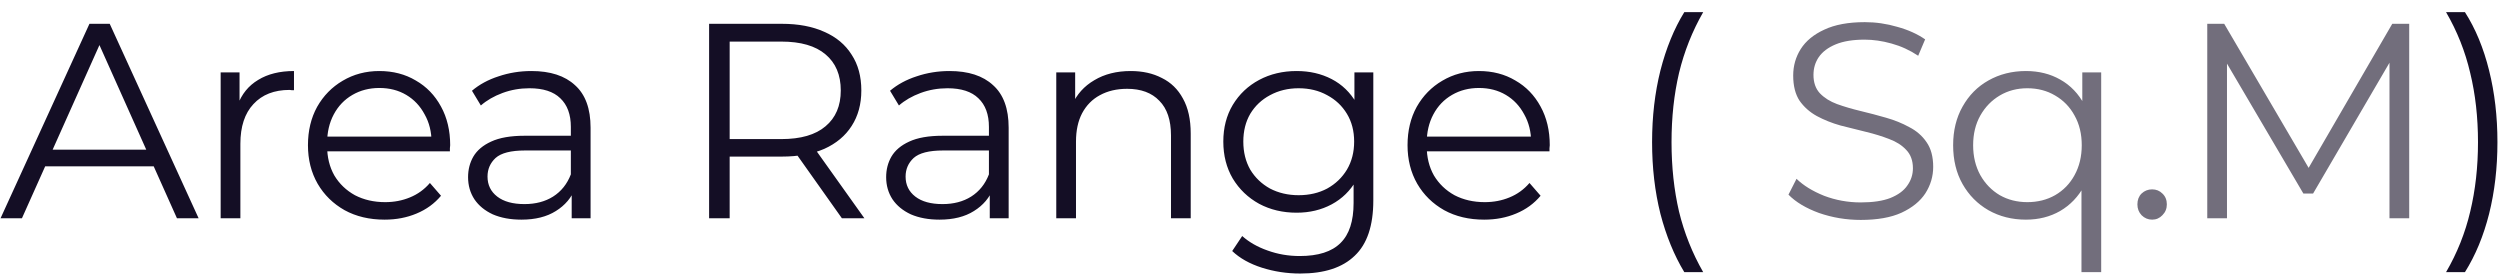 <svg width="126" height="14" viewBox="0 0 126 14" fill="none" xmlns="http://www.w3.org/2000/svg">
<path d="M0.028 11L4.508 1.2H5.53L10.01 11H8.918L4.802 1.802H5.222L1.106 11H0.028ZM1.792 8.382L2.1 7.542H7.798L8.106 8.382H1.792ZM11.121 11V3.65H12.073V5.652L11.975 5.302C12.181 4.742 12.526 4.317 13.011 4.028C13.497 3.729 14.099 3.58 14.817 3.58V4.546C14.78 4.546 14.743 4.546 14.705 4.546C14.668 4.537 14.631 4.532 14.593 4.532C13.819 4.532 13.212 4.77 12.773 5.246C12.335 5.713 12.115 6.38 12.115 7.248V11H11.121ZM19.385 11.07C18.619 11.07 17.948 10.911 17.369 10.594C16.79 10.267 16.337 9.824 16.011 9.264C15.684 8.695 15.521 8.046 15.521 7.318C15.521 6.59 15.675 5.946 15.983 5.386C16.3 4.826 16.73 4.387 17.271 4.07C17.822 3.743 18.438 3.58 19.119 3.58C19.809 3.58 20.421 3.739 20.953 4.056C21.494 4.364 21.919 4.803 22.227 5.372C22.535 5.932 22.689 6.581 22.689 7.318C22.689 7.365 22.684 7.416 22.675 7.472C22.675 7.519 22.675 7.57 22.675 7.626H16.277V6.884H22.143L21.751 7.178C21.751 6.646 21.634 6.175 21.401 5.764C21.177 5.344 20.869 5.017 20.477 4.784C20.085 4.551 19.632 4.434 19.119 4.434C18.615 4.434 18.162 4.551 17.761 4.784C17.36 5.017 17.047 5.344 16.823 5.764C16.599 6.184 16.487 6.665 16.487 7.206V7.36C16.487 7.92 16.608 8.415 16.851 8.844C17.103 9.264 17.448 9.595 17.887 9.838C18.335 10.071 18.843 10.188 19.413 10.188C19.861 10.188 20.276 10.109 20.659 9.95C21.051 9.791 21.387 9.549 21.667 9.222L22.227 9.866C21.9 10.258 21.489 10.557 20.995 10.762C20.509 10.967 19.973 11.07 19.385 11.07ZM28.813 11V9.376L28.771 9.11V6.394C28.771 5.769 28.594 5.288 28.239 4.952C27.894 4.616 27.376 4.448 26.685 4.448C26.209 4.448 25.756 4.527 25.327 4.686C24.898 4.845 24.534 5.055 24.235 5.316L23.787 4.574C24.16 4.257 24.608 4.014 25.131 3.846C25.654 3.669 26.204 3.58 26.783 3.58C27.735 3.58 28.468 3.818 28.981 4.294C29.504 4.761 29.765 5.475 29.765 6.436V11H28.813ZM26.279 11.07C25.729 11.07 25.248 10.981 24.837 10.804C24.436 10.617 24.128 10.365 23.913 10.048C23.698 9.721 23.591 9.348 23.591 8.928C23.591 8.545 23.68 8.2 23.857 7.892C24.044 7.575 24.343 7.323 24.753 7.136C25.173 6.94 25.733 6.842 26.433 6.842H28.967V7.584H26.461C25.752 7.584 25.257 7.71 24.977 7.962C24.706 8.214 24.571 8.527 24.571 8.9C24.571 9.32 24.735 9.656 25.061 9.908C25.388 10.16 25.845 10.286 26.433 10.286C26.993 10.286 27.474 10.16 27.875 9.908C28.286 9.647 28.584 9.273 28.771 8.788L28.995 9.474C28.808 9.959 28.482 10.347 28.015 10.636C27.558 10.925 26.979 11.07 26.279 11.07ZM35.739 11V1.2H39.407C40.238 1.2 40.952 1.335 41.549 1.606C42.147 1.867 42.604 2.25 42.921 2.754C43.248 3.249 43.411 3.851 43.411 4.56C43.411 5.251 43.248 5.848 42.921 6.352C42.604 6.847 42.147 7.229 41.549 7.5C40.952 7.761 40.238 7.892 39.407 7.892H36.313L36.775 7.416V11H35.739ZM42.431 11L39.911 7.444H41.031L43.565 11H42.431ZM36.775 7.5L36.313 7.01H39.379C40.359 7.01 41.101 6.795 41.605 6.366C42.119 5.937 42.375 5.335 42.375 4.56C42.375 3.776 42.119 3.169 41.605 2.74C41.101 2.311 40.359 2.096 39.379 2.096H36.313L36.775 1.606V7.5ZM49.884 11V9.376L49.842 9.11V6.394C49.842 5.769 49.665 5.288 49.31 4.952C48.965 4.616 48.447 4.448 47.756 4.448C47.28 4.448 46.828 4.527 46.398 4.686C45.969 4.845 45.605 5.055 45.306 5.316L44.858 4.574C45.232 4.257 45.68 4.014 46.202 3.846C46.725 3.669 47.276 3.58 47.854 3.58C48.806 3.58 49.539 3.818 50.052 4.294C50.575 4.761 50.836 5.475 50.836 6.436V11H49.884ZM47.35 11.07C46.8 11.07 46.319 10.981 45.908 10.804C45.507 10.617 45.199 10.365 44.984 10.048C44.77 9.721 44.662 9.348 44.662 8.928C44.662 8.545 44.751 8.2 44.928 7.892C45.115 7.575 45.414 7.323 45.824 7.136C46.244 6.94 46.804 6.842 47.504 6.842H50.038V7.584H47.532C46.823 7.584 46.328 7.71 46.048 7.962C45.778 8.214 45.642 8.527 45.642 8.9C45.642 9.32 45.806 9.656 46.132 9.908C46.459 10.16 46.916 10.286 47.504 10.286C48.064 10.286 48.545 10.16 48.946 9.908C49.357 9.647 49.656 9.273 49.842 8.788L50.066 9.474C49.88 9.959 49.553 10.347 49.086 10.636C48.629 10.925 48.05 11.07 47.35 11.07ZM56.988 3.58C57.586 3.58 58.108 3.697 58.556 3.93C59.014 4.154 59.368 4.499 59.62 4.966C59.882 5.433 60.012 6.021 60.012 6.73V11H59.018V6.828C59.018 6.053 58.822 5.47 58.43 5.078C58.048 4.677 57.506 4.476 56.806 4.476C56.284 4.476 55.826 4.583 55.434 4.798C55.052 5.003 54.753 5.307 54.538 5.708C54.333 6.1 54.23 6.576 54.23 7.136V11H53.236V3.65H54.188V5.666L54.034 5.288C54.268 4.756 54.641 4.341 55.154 4.042C55.668 3.734 56.279 3.58 56.988 3.58ZM65.533 13.786C64.861 13.786 64.217 13.688 63.601 13.492C62.985 13.296 62.486 13.016 62.103 12.652L62.607 11.896C62.953 12.204 63.377 12.447 63.881 12.624C64.395 12.811 64.936 12.904 65.505 12.904C66.439 12.904 67.125 12.685 67.563 12.246C68.002 11.817 68.221 11.145 68.221 10.23V8.396L68.361 7.136L68.263 5.876V3.65H69.215V10.104C69.215 11.373 68.903 12.302 68.277 12.89C67.661 13.487 66.747 13.786 65.533 13.786ZM65.351 10.72C64.651 10.72 64.021 10.571 63.461 10.272C62.901 9.964 62.458 9.539 62.131 8.998C61.814 8.457 61.655 7.836 61.655 7.136C61.655 6.436 61.814 5.82 62.131 5.288C62.458 4.747 62.901 4.327 63.461 4.028C64.021 3.729 64.651 3.58 65.351 3.58C66.005 3.58 66.593 3.715 67.115 3.986C67.638 4.257 68.053 4.658 68.361 5.19C68.669 5.722 68.823 6.371 68.823 7.136C68.823 7.901 68.669 8.55 68.361 9.082C68.053 9.614 67.638 10.02 67.115 10.3C66.593 10.58 66.005 10.72 65.351 10.72ZM65.449 9.838C65.991 9.838 66.471 9.726 66.891 9.502C67.311 9.269 67.643 8.951 67.885 8.55C68.128 8.139 68.249 7.668 68.249 7.136C68.249 6.604 68.128 6.137 67.885 5.736C67.643 5.335 67.311 5.022 66.891 4.798C66.471 4.565 65.991 4.448 65.449 4.448C64.917 4.448 64.437 4.565 64.007 4.798C63.587 5.022 63.256 5.335 63.013 5.736C62.78 6.137 62.663 6.604 62.663 7.136C62.663 7.668 62.78 8.139 63.013 8.55C63.256 8.951 63.587 9.269 64.007 9.502C64.437 9.726 64.917 9.838 65.449 9.838ZM74.804 11.07C74.038 11.07 73.366 10.911 72.788 10.594C72.209 10.267 71.756 9.824 71.43 9.264C71.103 8.695 70.94 8.046 70.94 7.318C70.94 6.59 71.094 5.946 71.402 5.386C71.719 4.826 72.148 4.387 72.69 4.07C73.24 3.743 73.856 3.58 74.538 3.58C75.228 3.58 75.84 3.739 76.372 4.056C76.913 4.364 77.338 4.803 77.646 5.372C77.954 5.932 78.108 6.581 78.108 7.318C78.108 7.365 78.103 7.416 78.094 7.472C78.094 7.519 78.094 7.57 78.094 7.626H71.696V6.884H77.562L77.17 7.178C77.17 6.646 77.053 6.175 76.82 5.764C76.596 5.344 76.288 5.017 75.896 4.784C75.504 4.551 75.051 4.434 74.538 4.434C74.034 4.434 73.581 4.551 73.18 4.784C72.778 5.017 72.466 5.344 72.242 5.764C72.018 6.184 71.906 6.665 71.906 7.206V7.36C71.906 7.92 72.027 8.415 72.27 8.844C72.522 9.264 72.867 9.595 73.306 9.838C73.754 10.071 74.262 10.188 74.832 10.188C75.28 10.188 75.695 10.109 76.078 9.95C76.47 9.791 76.806 9.549 77.086 9.222L77.646 9.866C77.319 10.258 76.908 10.557 76.414 10.762C75.928 10.967 75.392 11.07 74.804 11.07ZM84.889 13.716C84.376 12.867 83.975 11.887 83.685 10.776C83.405 9.656 83.265 8.452 83.265 7.164C83.265 5.876 83.405 4.672 83.685 3.552C83.975 2.423 84.376 1.443 84.889 0.612H85.841C85.29 1.573 84.885 2.595 84.623 3.678C84.371 4.751 84.245 5.913 84.245 7.164C84.245 8.415 84.371 9.581 84.623 10.664C84.885 11.737 85.29 12.755 85.841 13.716H84.889ZM124.233 13.716H123.281C123.841 12.755 124.247 11.737 124.499 10.664C124.76 9.581 124.891 8.415 124.891 7.164C124.891 5.913 124.76 4.751 124.499 3.678C124.247 2.595 123.841 1.573 123.281 0.612H124.233C124.765 1.443 125.171 2.423 125.451 3.552C125.731 4.672 125.871 5.876 125.871 7.164C125.871 8.452 125.731 9.656 125.451 10.776C125.171 11.887 124.765 12.867 124.233 13.716Z" fill="#140E25"/>
<path d="M93.779 11.084C93.051 11.084 92.351 10.967 91.679 10.734C91.016 10.491 90.503 10.183 90.139 9.81L90.545 9.012C90.89 9.348 91.352 9.633 91.931 9.866C92.519 10.09 93.135 10.202 93.779 10.202C94.395 10.202 94.894 10.127 95.277 9.978C95.669 9.819 95.954 9.609 96.131 9.348C96.318 9.087 96.411 8.797 96.411 8.48C96.411 8.097 96.299 7.789 96.075 7.556C95.86 7.323 95.576 7.141 95.221 7.01C94.866 6.87 94.474 6.749 94.045 6.646C93.616 6.543 93.186 6.436 92.757 6.324C92.328 6.203 91.931 6.044 91.567 5.848C91.212 5.652 90.923 5.395 90.699 5.078C90.484 4.751 90.377 4.327 90.377 3.804C90.377 3.319 90.503 2.875 90.755 2.474C91.016 2.063 91.413 1.737 91.945 1.494C92.477 1.242 93.158 1.116 93.989 1.116C94.54 1.116 95.086 1.195 95.627 1.354C96.168 1.503 96.635 1.713 97.027 1.984L96.677 2.81C96.257 2.53 95.809 2.325 95.333 2.194C94.866 2.063 94.414 1.998 93.975 1.998C93.387 1.998 92.902 2.077 92.519 2.236C92.136 2.395 91.852 2.609 91.665 2.88C91.488 3.141 91.399 3.44 91.399 3.776C91.399 4.159 91.506 4.467 91.721 4.7C91.945 4.933 92.234 5.115 92.589 5.246C92.953 5.377 93.35 5.493 93.779 5.596C94.208 5.699 94.633 5.811 95.053 5.932C95.482 6.053 95.874 6.212 96.229 6.408C96.593 6.595 96.882 6.847 97.097 7.164C97.321 7.481 97.433 7.897 97.433 8.41C97.433 8.886 97.302 9.329 97.041 9.74C96.78 10.141 96.378 10.468 95.837 10.72C95.305 10.963 94.619 11.084 93.779 11.084ZM102.106 11.07C101.406 11.07 100.776 10.911 100.216 10.594C99.666 10.277 99.232 9.838 98.914 9.278C98.597 8.718 98.438 8.065 98.438 7.318C98.438 6.581 98.597 5.932 98.914 5.372C99.232 4.803 99.666 4.364 100.216 4.056C100.776 3.739 101.406 3.58 102.106 3.58C102.76 3.58 103.338 3.725 103.842 4.014C104.356 4.303 104.762 4.728 105.06 5.288C105.359 5.839 105.508 6.515 105.508 7.318C105.508 8.121 105.354 8.802 105.046 9.362C104.748 9.913 104.342 10.337 103.828 10.636C103.324 10.925 102.75 11.07 102.106 11.07ZM102.176 10.188C102.699 10.188 103.166 10.071 103.576 9.838C103.996 9.595 104.323 9.259 104.556 8.83C104.799 8.391 104.92 7.887 104.92 7.318C104.92 6.749 104.799 6.249 104.556 5.82C104.323 5.391 103.996 5.055 103.576 4.812C103.166 4.569 102.699 4.448 102.176 4.448C101.663 4.448 101.201 4.569 100.79 4.812C100.38 5.055 100.053 5.391 99.81 5.82C99.568 6.249 99.446 6.749 99.446 7.318C99.446 7.887 99.568 8.391 99.81 8.83C100.053 9.259 100.38 9.595 100.79 9.838C101.201 10.071 101.663 10.188 102.176 10.188ZM104.906 13.716V8.816L105.046 7.332L104.948 5.862V3.65H105.9V13.716H104.906ZM108.467 11.07C108.262 11.07 108.084 10.995 107.935 10.846C107.795 10.697 107.725 10.515 107.725 10.3C107.725 10.076 107.795 9.894 107.935 9.754C108.084 9.614 108.262 9.544 108.467 9.544C108.672 9.544 108.845 9.614 108.985 9.754C109.134 9.894 109.209 10.076 109.209 10.3C109.209 10.515 109.134 10.697 108.985 10.846C108.845 10.995 108.672 11.07 108.467 11.07ZM111.246 11V1.2H112.1L116.58 8.844H116.132L120.57 1.2H121.424V11H120.43V2.754H120.668L116.58 9.754H116.09L111.974 2.754H112.24V11H111.246Z" fill="#140E25" fill-opacity="0.6"/>
</svg>

